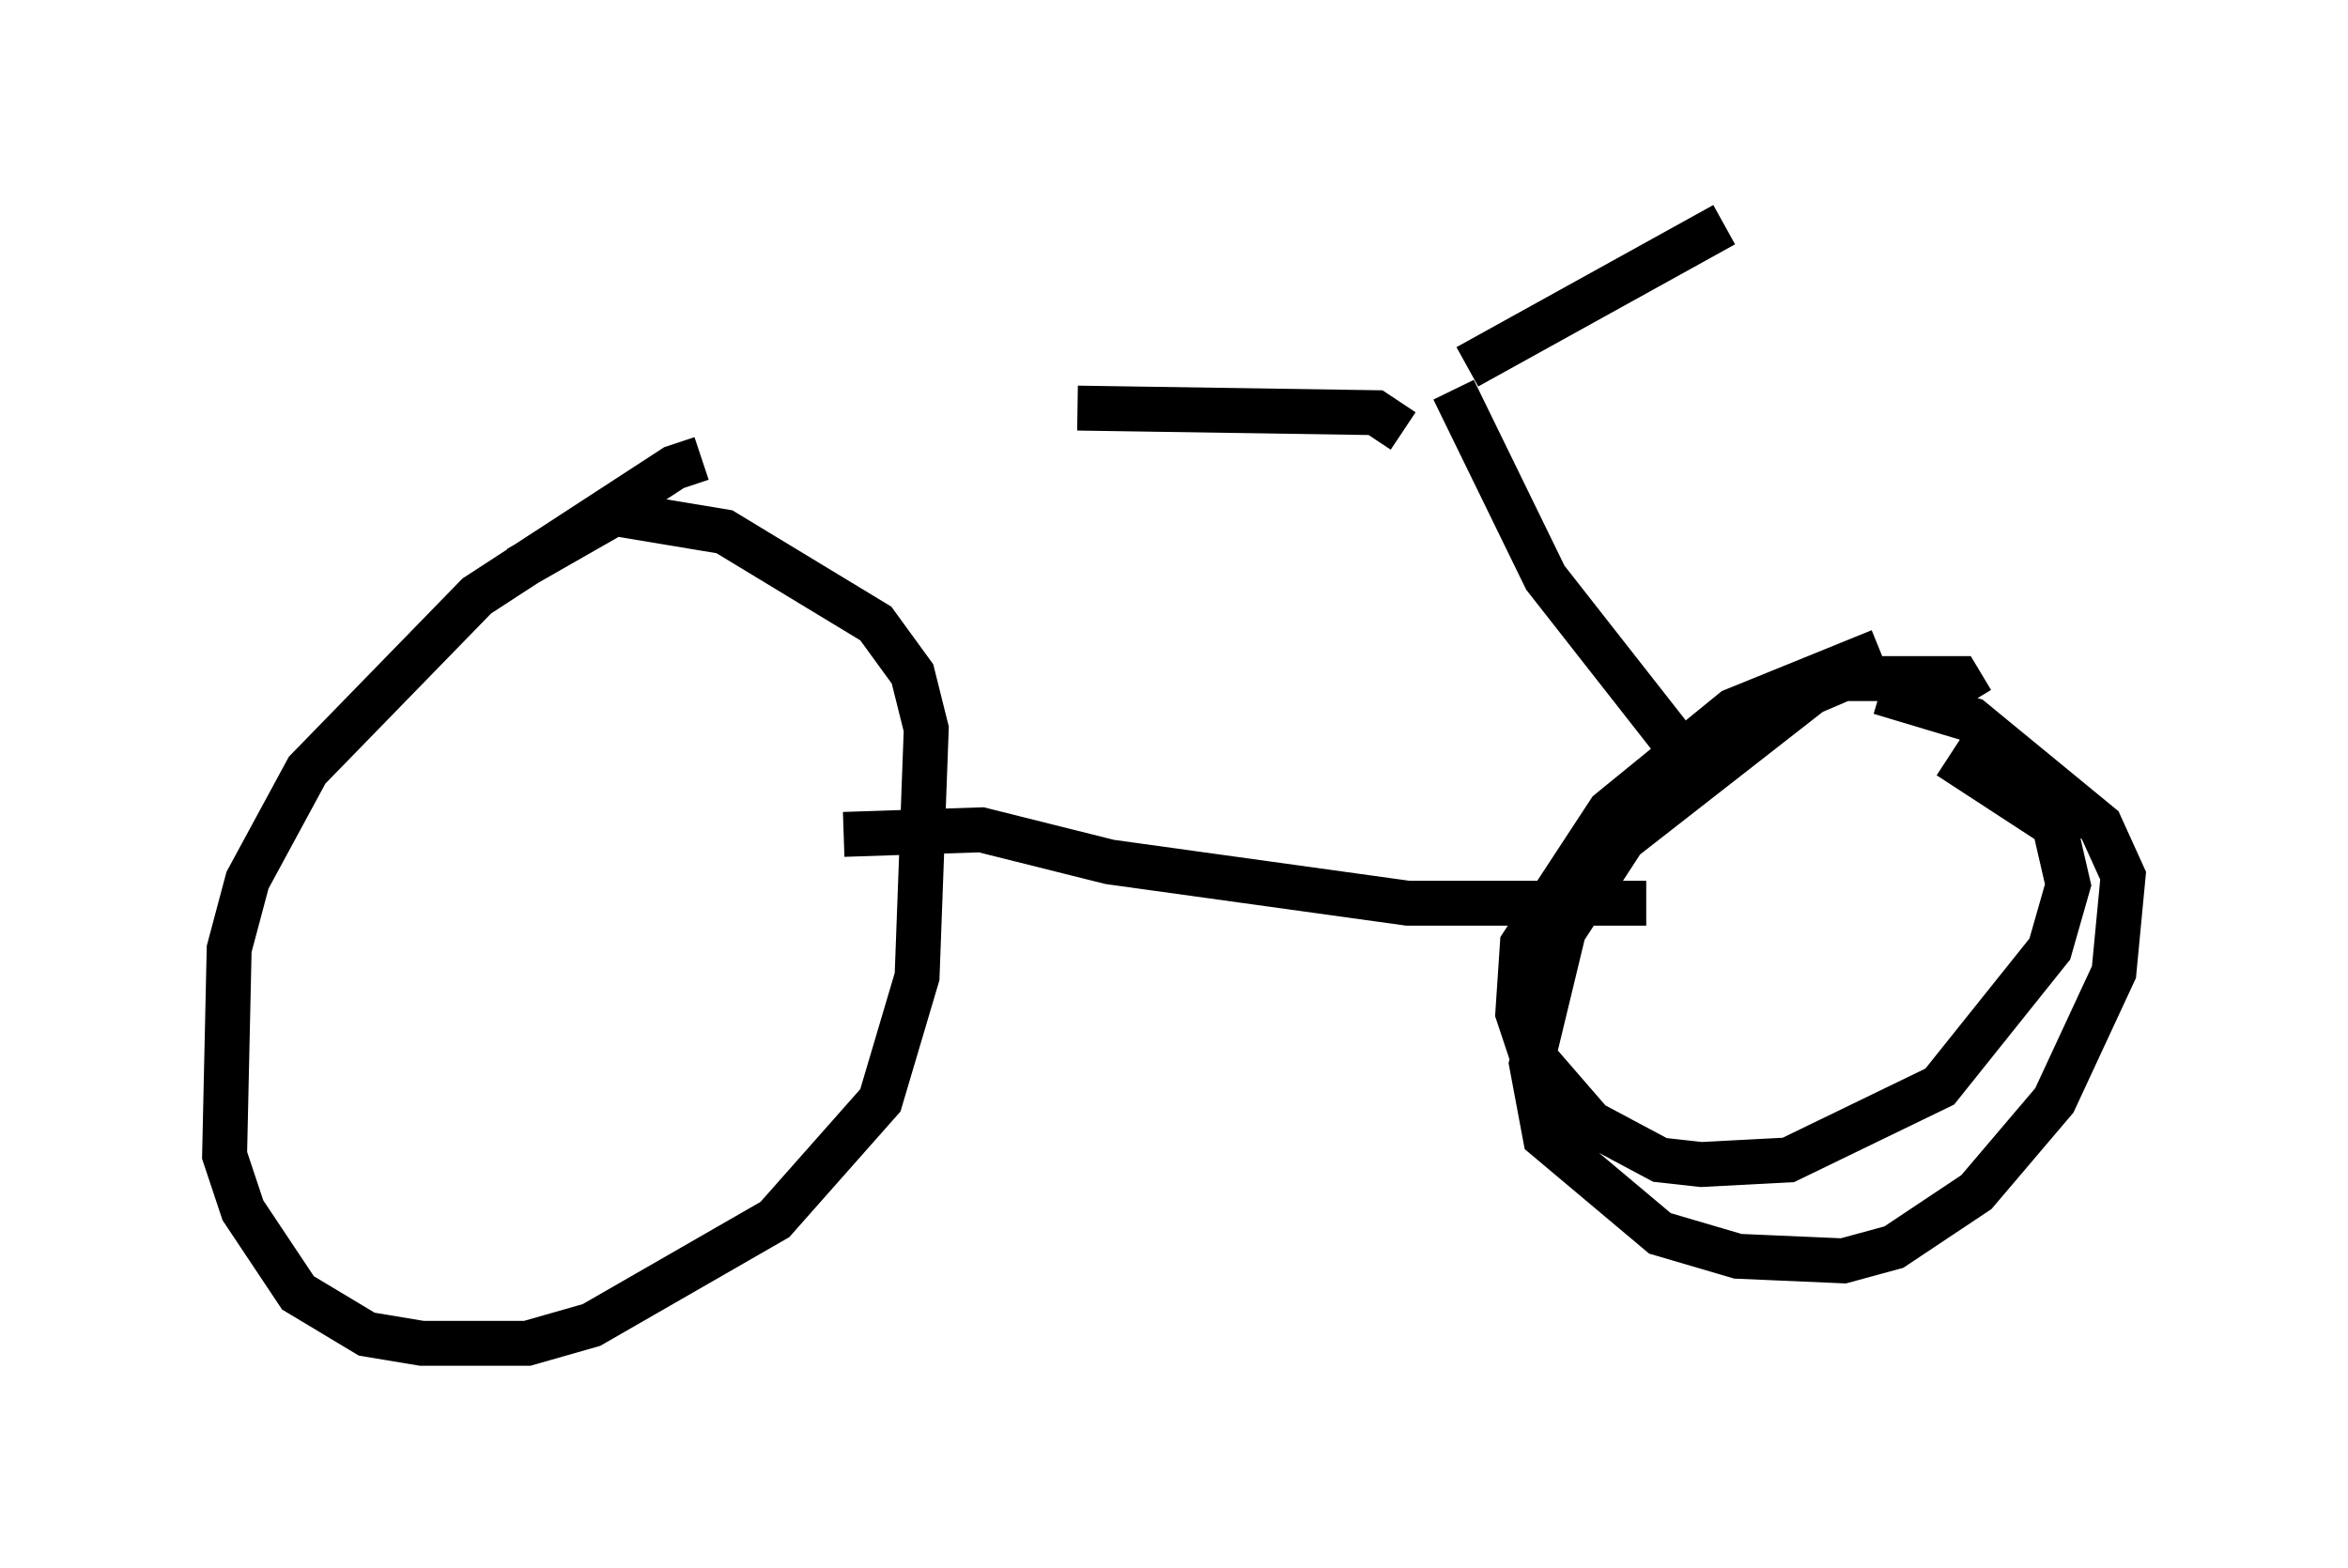 <?xml version="1.0" encoding="utf-8" ?>
<svg baseProfile="full" height="34.909" version="1.1" width="52.263" xmlns="http://www.w3.org/2000/svg" xmlns:ev="http://www.w3.org/2001/xml-events" xmlns:xlink="http://www.w3.org/1999/xlink"><defs /><rect fill="white" height="34.909" width="52.263" x="0" y="0" /><path d="M16.433, 10.513 m-0.817, -0.306 l-0.613, 0.204 -4.39, 2.858 l-3.777, 3.879 -1.327, 2.45 l-0.408, 1.531 -0.102, 4.594 l0.408, 1.225 1.225, 1.838 l1.531, 0.919 1.225, 0.204 l2.348, 0.0 1.429, -0.408 l4.083, -2.348 2.348, -2.654 l0.817, -2.756 0.204, -5.513 l-0.306, -1.225 -0.817, -1.123 l-3.369, -2.042 -2.45, -0.408 l-2.144, 1.225 m7.248, 5.921 l3.063, -0.102 2.858, 0.715 l6.635, 0.919 5.308, 0.0 m5.206, -5.615 l-3.267, 1.327 -2.756, 2.246 l-1.94, 2.96 -0.102, 1.531 l0.306, 0.919 1.327, 1.531 l1.531, 0.817 0.919, 0.102 l1.94, -0.102 3.369, -1.633 l2.45, -3.063 0.408, -1.429 l-0.306, -1.327 -2.348, -1.531 m-6.023, -0.204 l-2.96, -3.777 -2.042, -4.185 m0.306, -0.51 l5.717, -3.165 m-7.146, 4.594 l-0.613, -0.408 -6.635, -0.102 m19.906, 6.533 l-0.306, -0.51 -2.552, 0.0 l-0.715, 0.306 -4.185, 3.267 l-1.327, 2.042 -0.715, 2.96 l0.306, 1.633 2.552, 2.144 l1.735, 0.51 2.348, 0.102 l1.123, -0.306 1.838, -1.225 l1.735, -2.042 1.327, -2.858 l0.204, -2.144 -0.51, -1.123 l-2.858, -2.348 -2.042, -0.613 " fill="none" stroke="black" stroke-width="1" /></svg>
